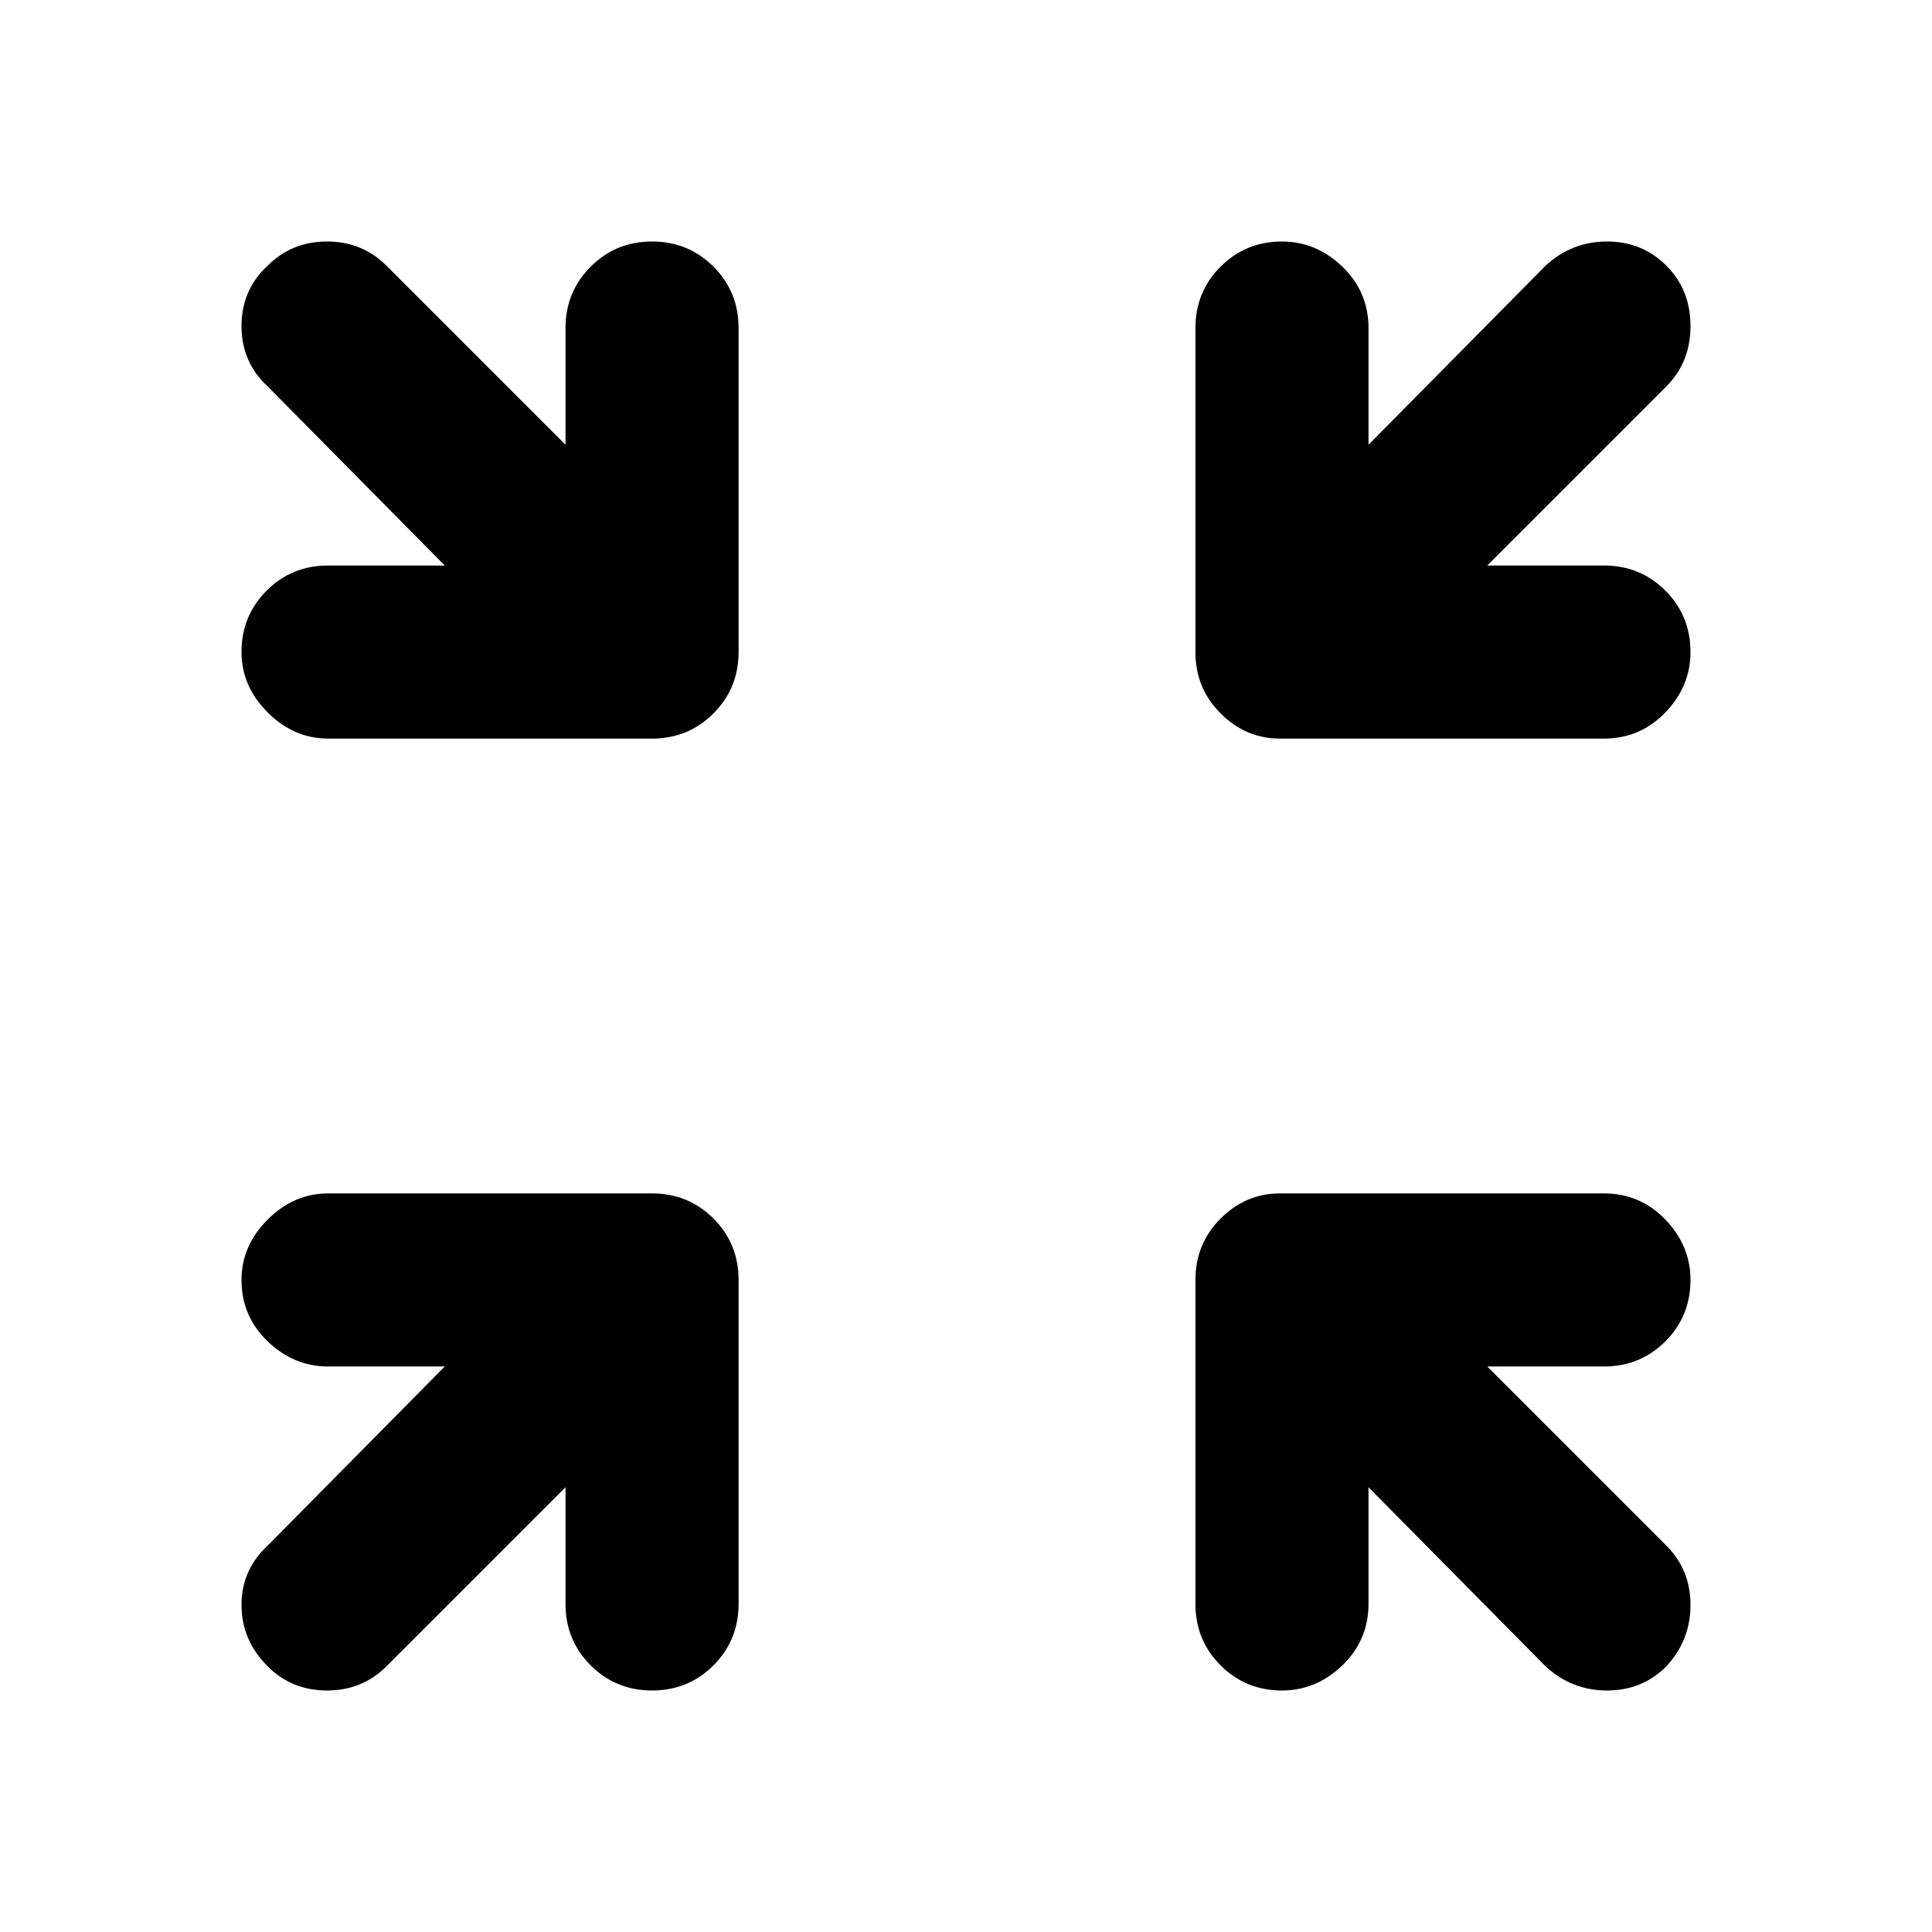 <svg xmlns="http://www.w3.org/2000/svg" height="24" width="24"><path d="M4.075 9.175q-.425 0-.75-.325T3 8.1q0-.45.312-.763.313-.312.763-.312h1.45L3.325 4.8Q3 4.5 3 4.05t.325-.75q.3-.3.737-.3.438 0 .738.3l2.225 2.225v-1.45q0-.45.313-.763Q7.65 3 8.1 3t.763.312q.312.313.312.763V8.1q0 .45-.312.762-.313.313-.763.313Zm15.85 0H15.9q-.425 0-.737-.313-.313-.312-.313-.762V4.075q0-.45.313-.763.312-.312.762-.312.425 0 .75.312.325.313.325.763v1.45L19.2 3.3q.325-.3.763-.3.437 0 .737.3t.3.75q0 .45-.3.75l-2.225 2.225h1.45q.45 0 .763.312Q21 7.65 21 8.1q0 .425-.312.75-.313.325-.763.325ZM3.325 20.7Q3 20.375 3 19.938q0-.438.325-.738l2.2-2.225h-1.45q-.425 0-.75-.312Q3 16.35 3 15.9q0-.425.325-.75t.75-.325H8.1q.45 0 .763.312.312.313.312.763v4.025q0 .45-.312.763Q8.55 21 8.1 21t-.762-.312q-.313-.313-.313-.763v-1.45L4.8 20.7q-.3.3-.738.3-.437 0-.737-.3Zm12.6.3q-.45 0-.762-.312-.313-.313-.313-.763V15.9q0-.45.313-.763.312-.312.737-.312h4.025q.45 0 .763.325.312.325.312.75 0 .45-.312.763-.313.312-.763.312h-1.45L20.7 19.2q.3.3.3.738 0 .437-.3.762-.3.3-.737.3-.438 0-.763-.3L17 18.475v1.45q0 .45-.325.763-.325.312-.75.312Z"/></svg>